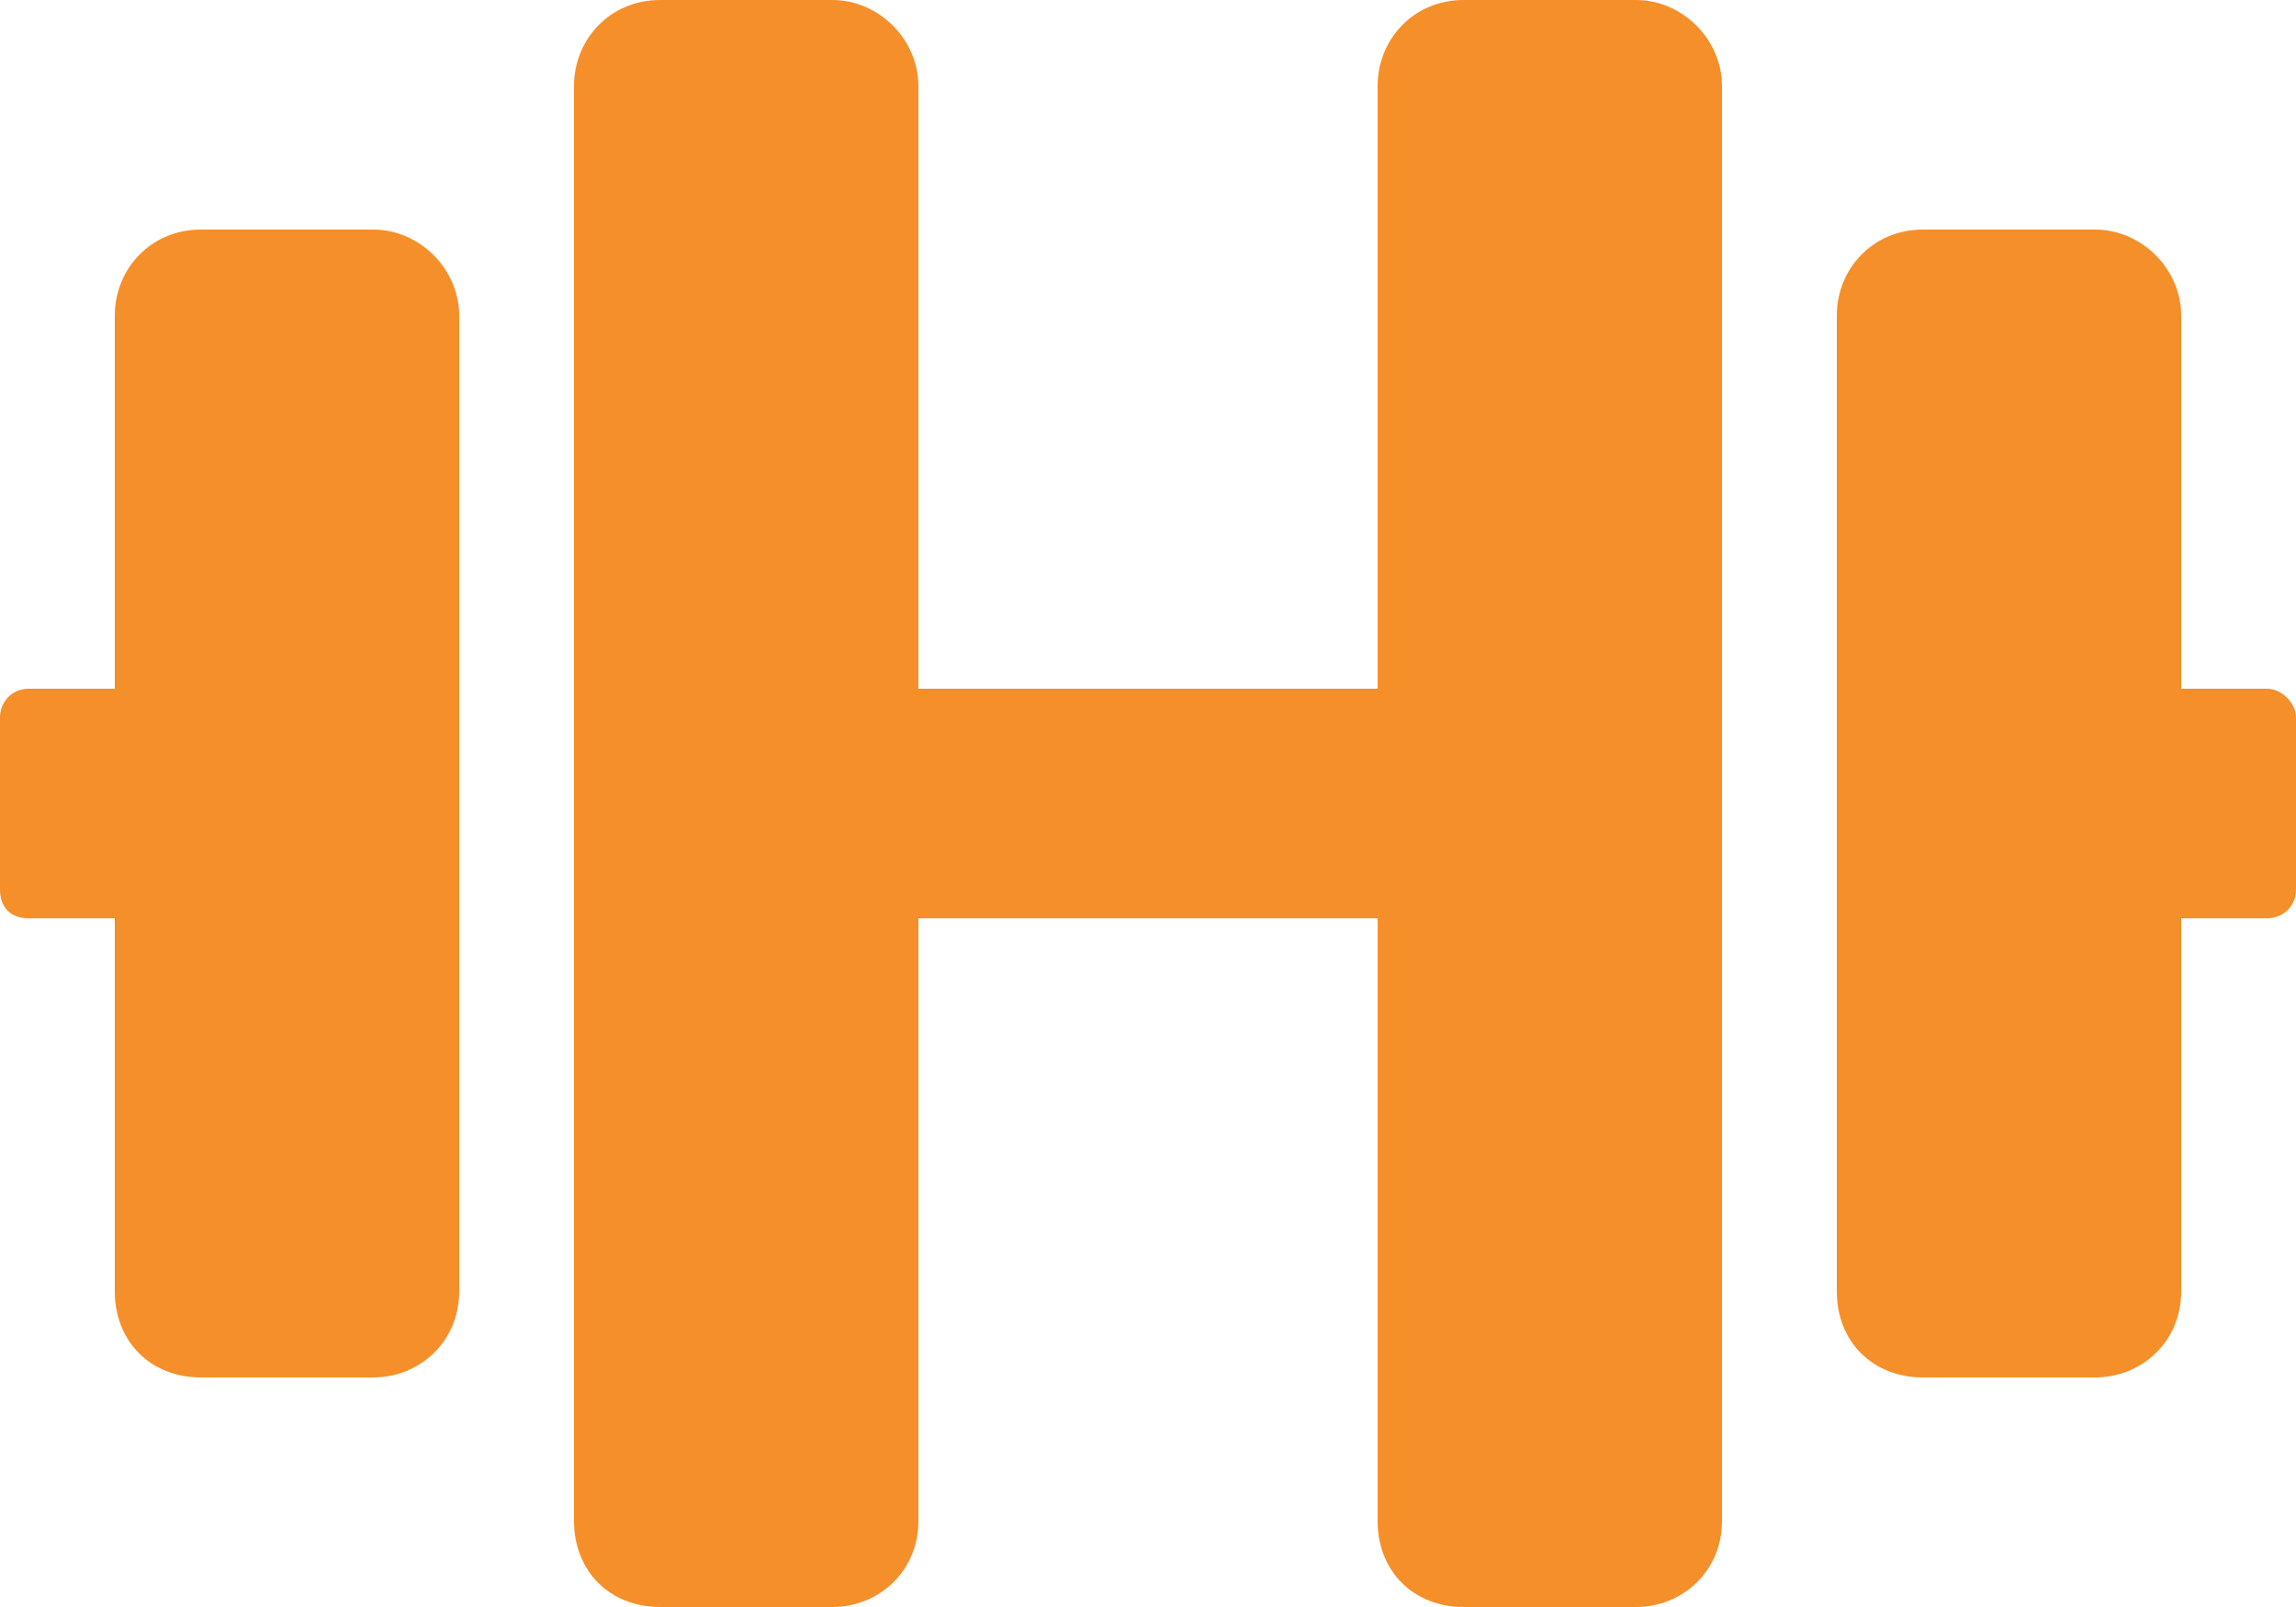 <svg width="20" height="14" viewBox="0 0 20 14" fill="none" xmlns="http://www.w3.org/2000/svg">
<path d="M3.25 2C3.656 2 4 2.344 4 2.75V11.25C4 11.688 3.656 12 3.25 12H1.75C1.312 12 1 11.688 1 11.25V8H0.25C0.094 8 0 7.906 0 7.75V6.25C0 6.125 0.094 6 0.25 6H1V2.75C1 2.344 1.312 2 1.75 2H3.25ZM19.75 6C19.875 6 20 6.125 20 6.25V7.75C20 7.906 19.875 8 19.75 8H19V11.25C19 11.688 18.656 12 18.25 12H16.75C16.312 12 16 11.688 16 11.25V2.75C16 2.344 16.312 2 16.75 2H18.25C18.656 2 19 2.344 19 2.75V6H19.75ZM14.25 0C14.656 0 15 0.344 15 0.75V13.25C15 13.688 14.656 14 14.25 14H12.75C12.312 14 12 13.688 12 13.25V8H8V13.25C8 13.688 7.656 14 7.25 14H5.75C5.312 14 5 13.688 5 13.25V0.75C5 0.344 5.312 0 5.75 0H7.25C7.656 0 8 0.344 8 0.75V6H12V0.75C12 0.344 12.312 0 12.75 0H14.25Z" fill="#F58F29"/>
</svg>
